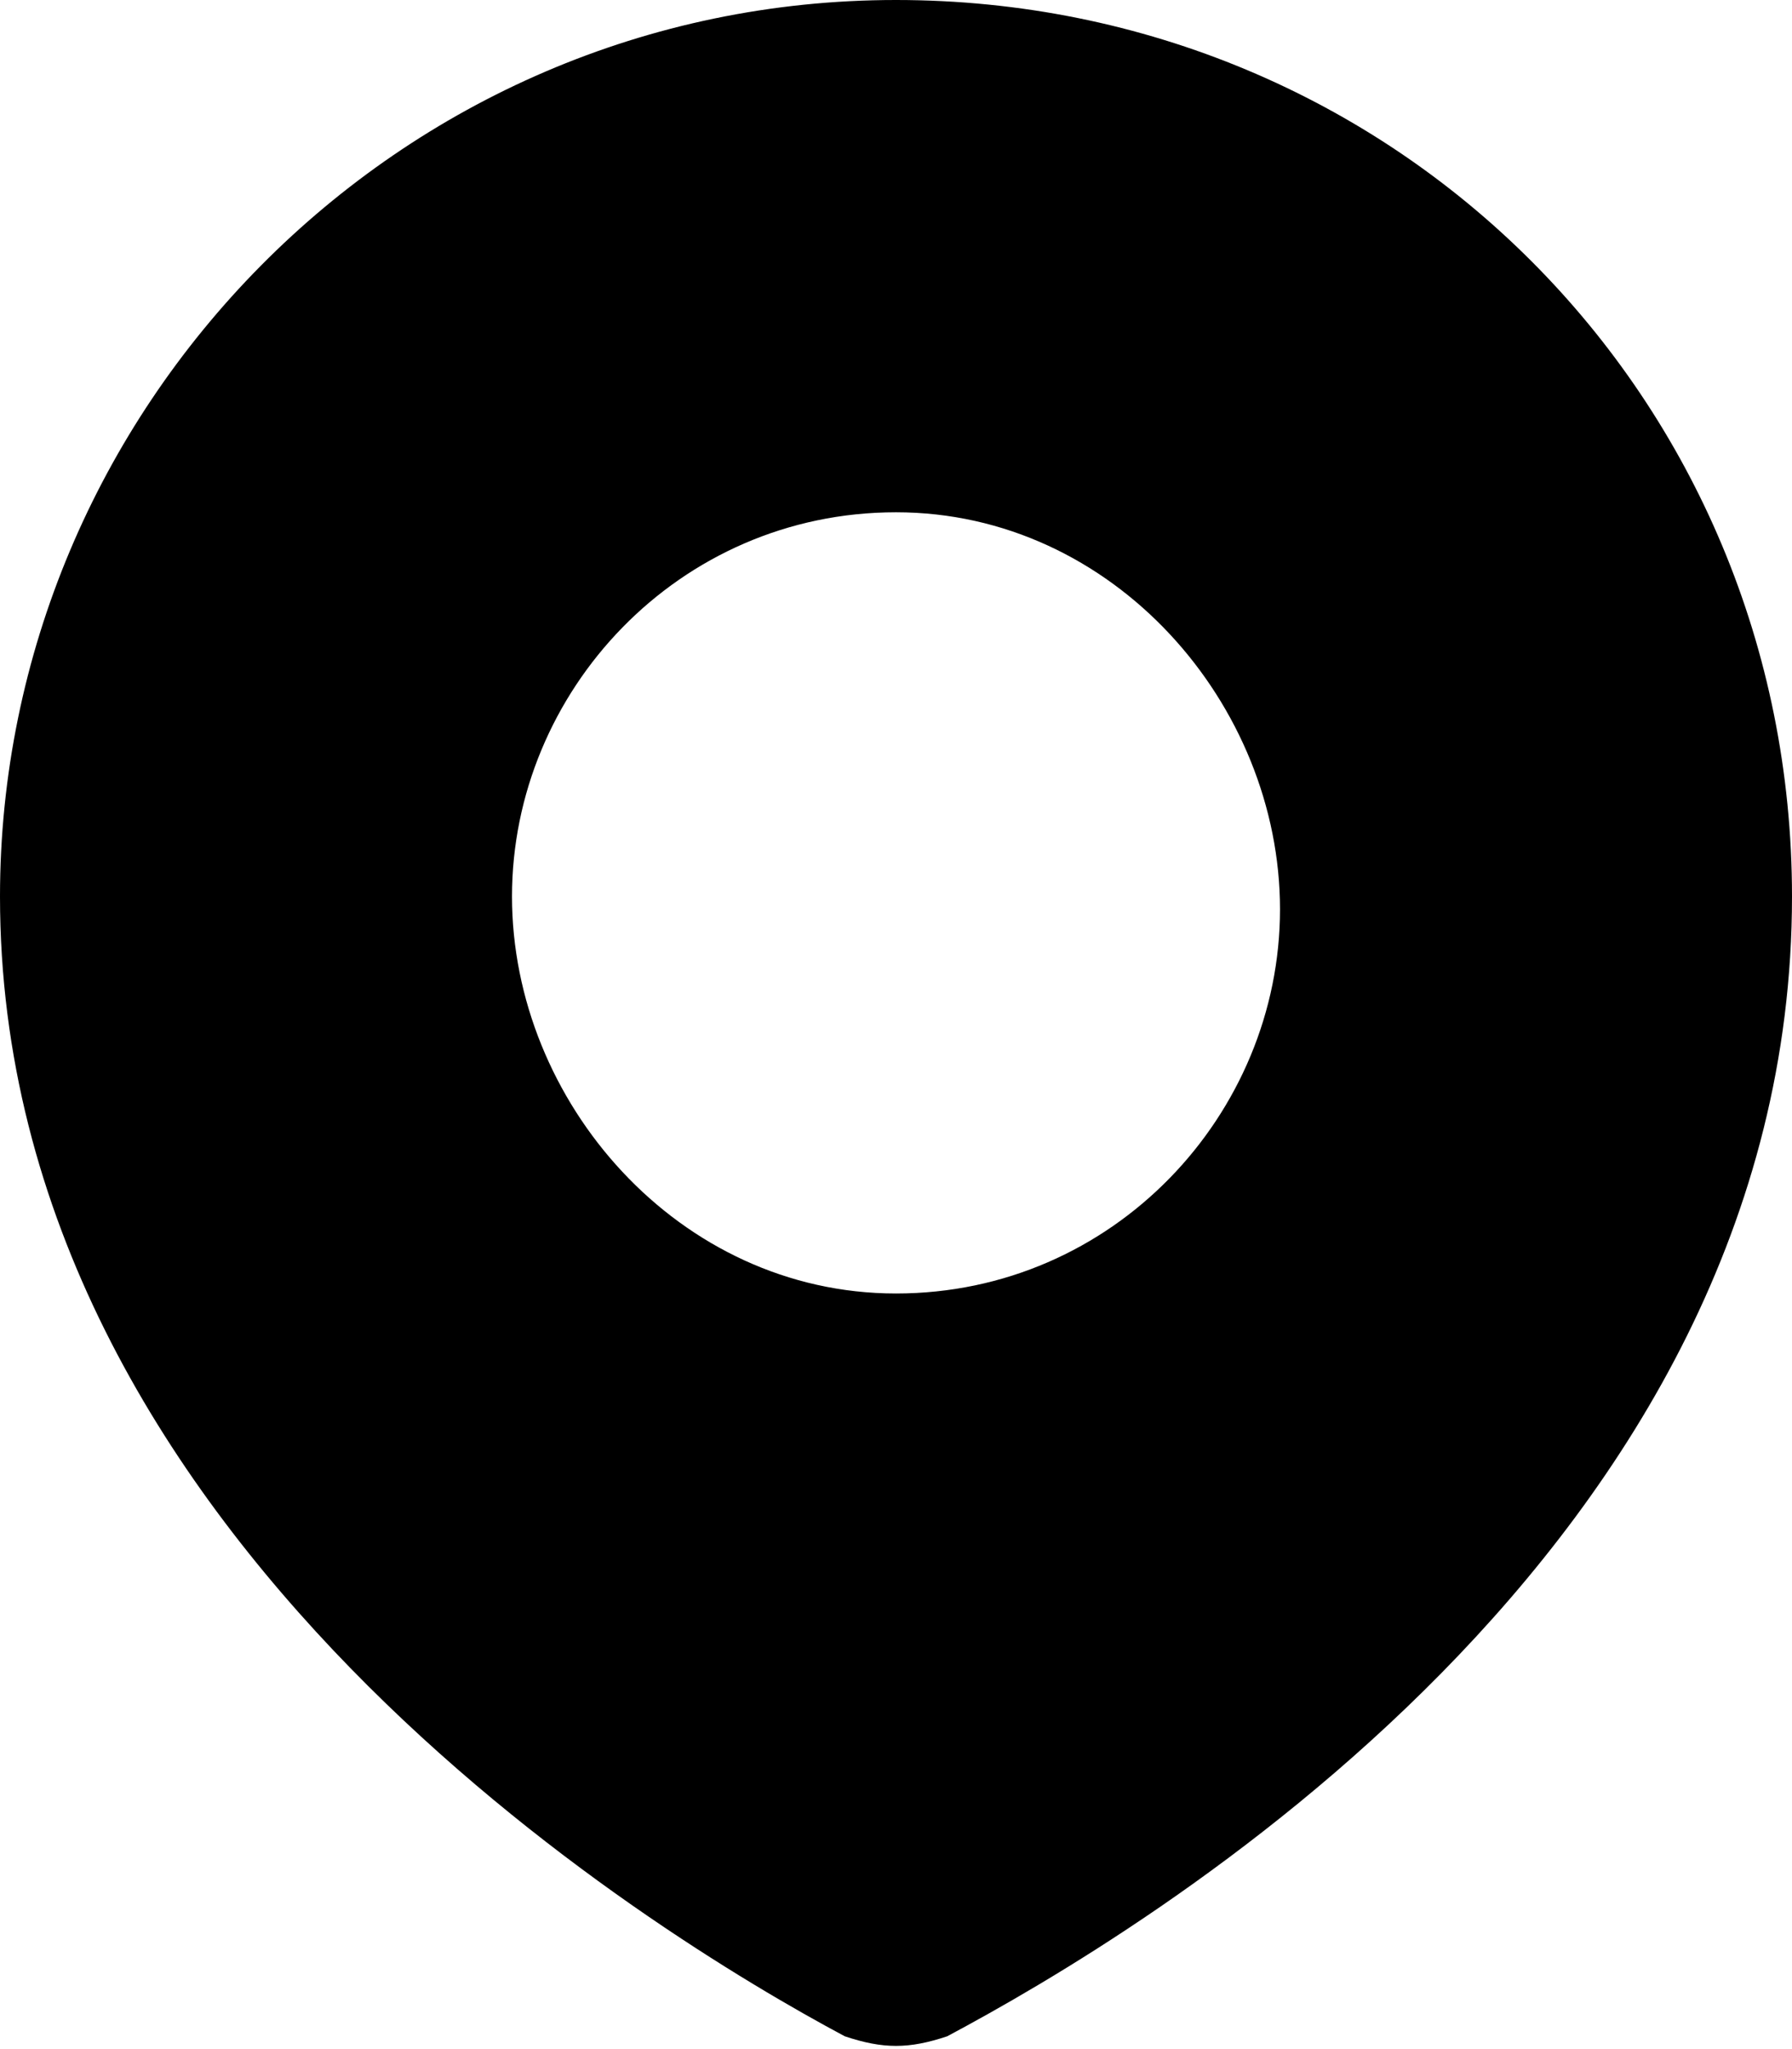 <?xml version="1.0" encoding="utf-8"?>
<!-- Generator: Adobe Illustrator 25.4.1, SVG Export Plug-In . SVG Version: 6.00 Build 0)  -->
<svg version="1.1" id="Vrstva_1" xmlns="http://www.w3.org/2000/svg" xmlns:xlink="http://www.w3.org/1999/xlink" x="0px" y="0px"
	 viewBox="0 0 14 16" style="enable-background:new 0 0 14 16;" xml:space="preserve">
<path fill-rule="evenodd" clip-rule="evenodd" fill="currentColor" d="M7.4,15.9C8.9,15.1,14,12.1,14,7c0-3.9-3.1-7-7-7C3.1,0,0,3.2,0,7c0,5,5.1,8.1,6.6,8.9C6.9,16,7.1,16,7.4,15.9z
	 M7,10.1c1.7,0,3-1.4,3-3S8.7,4,7,4S4,5.4,4,7S5.3,10.1,7,10.1z"/>
</svg>
